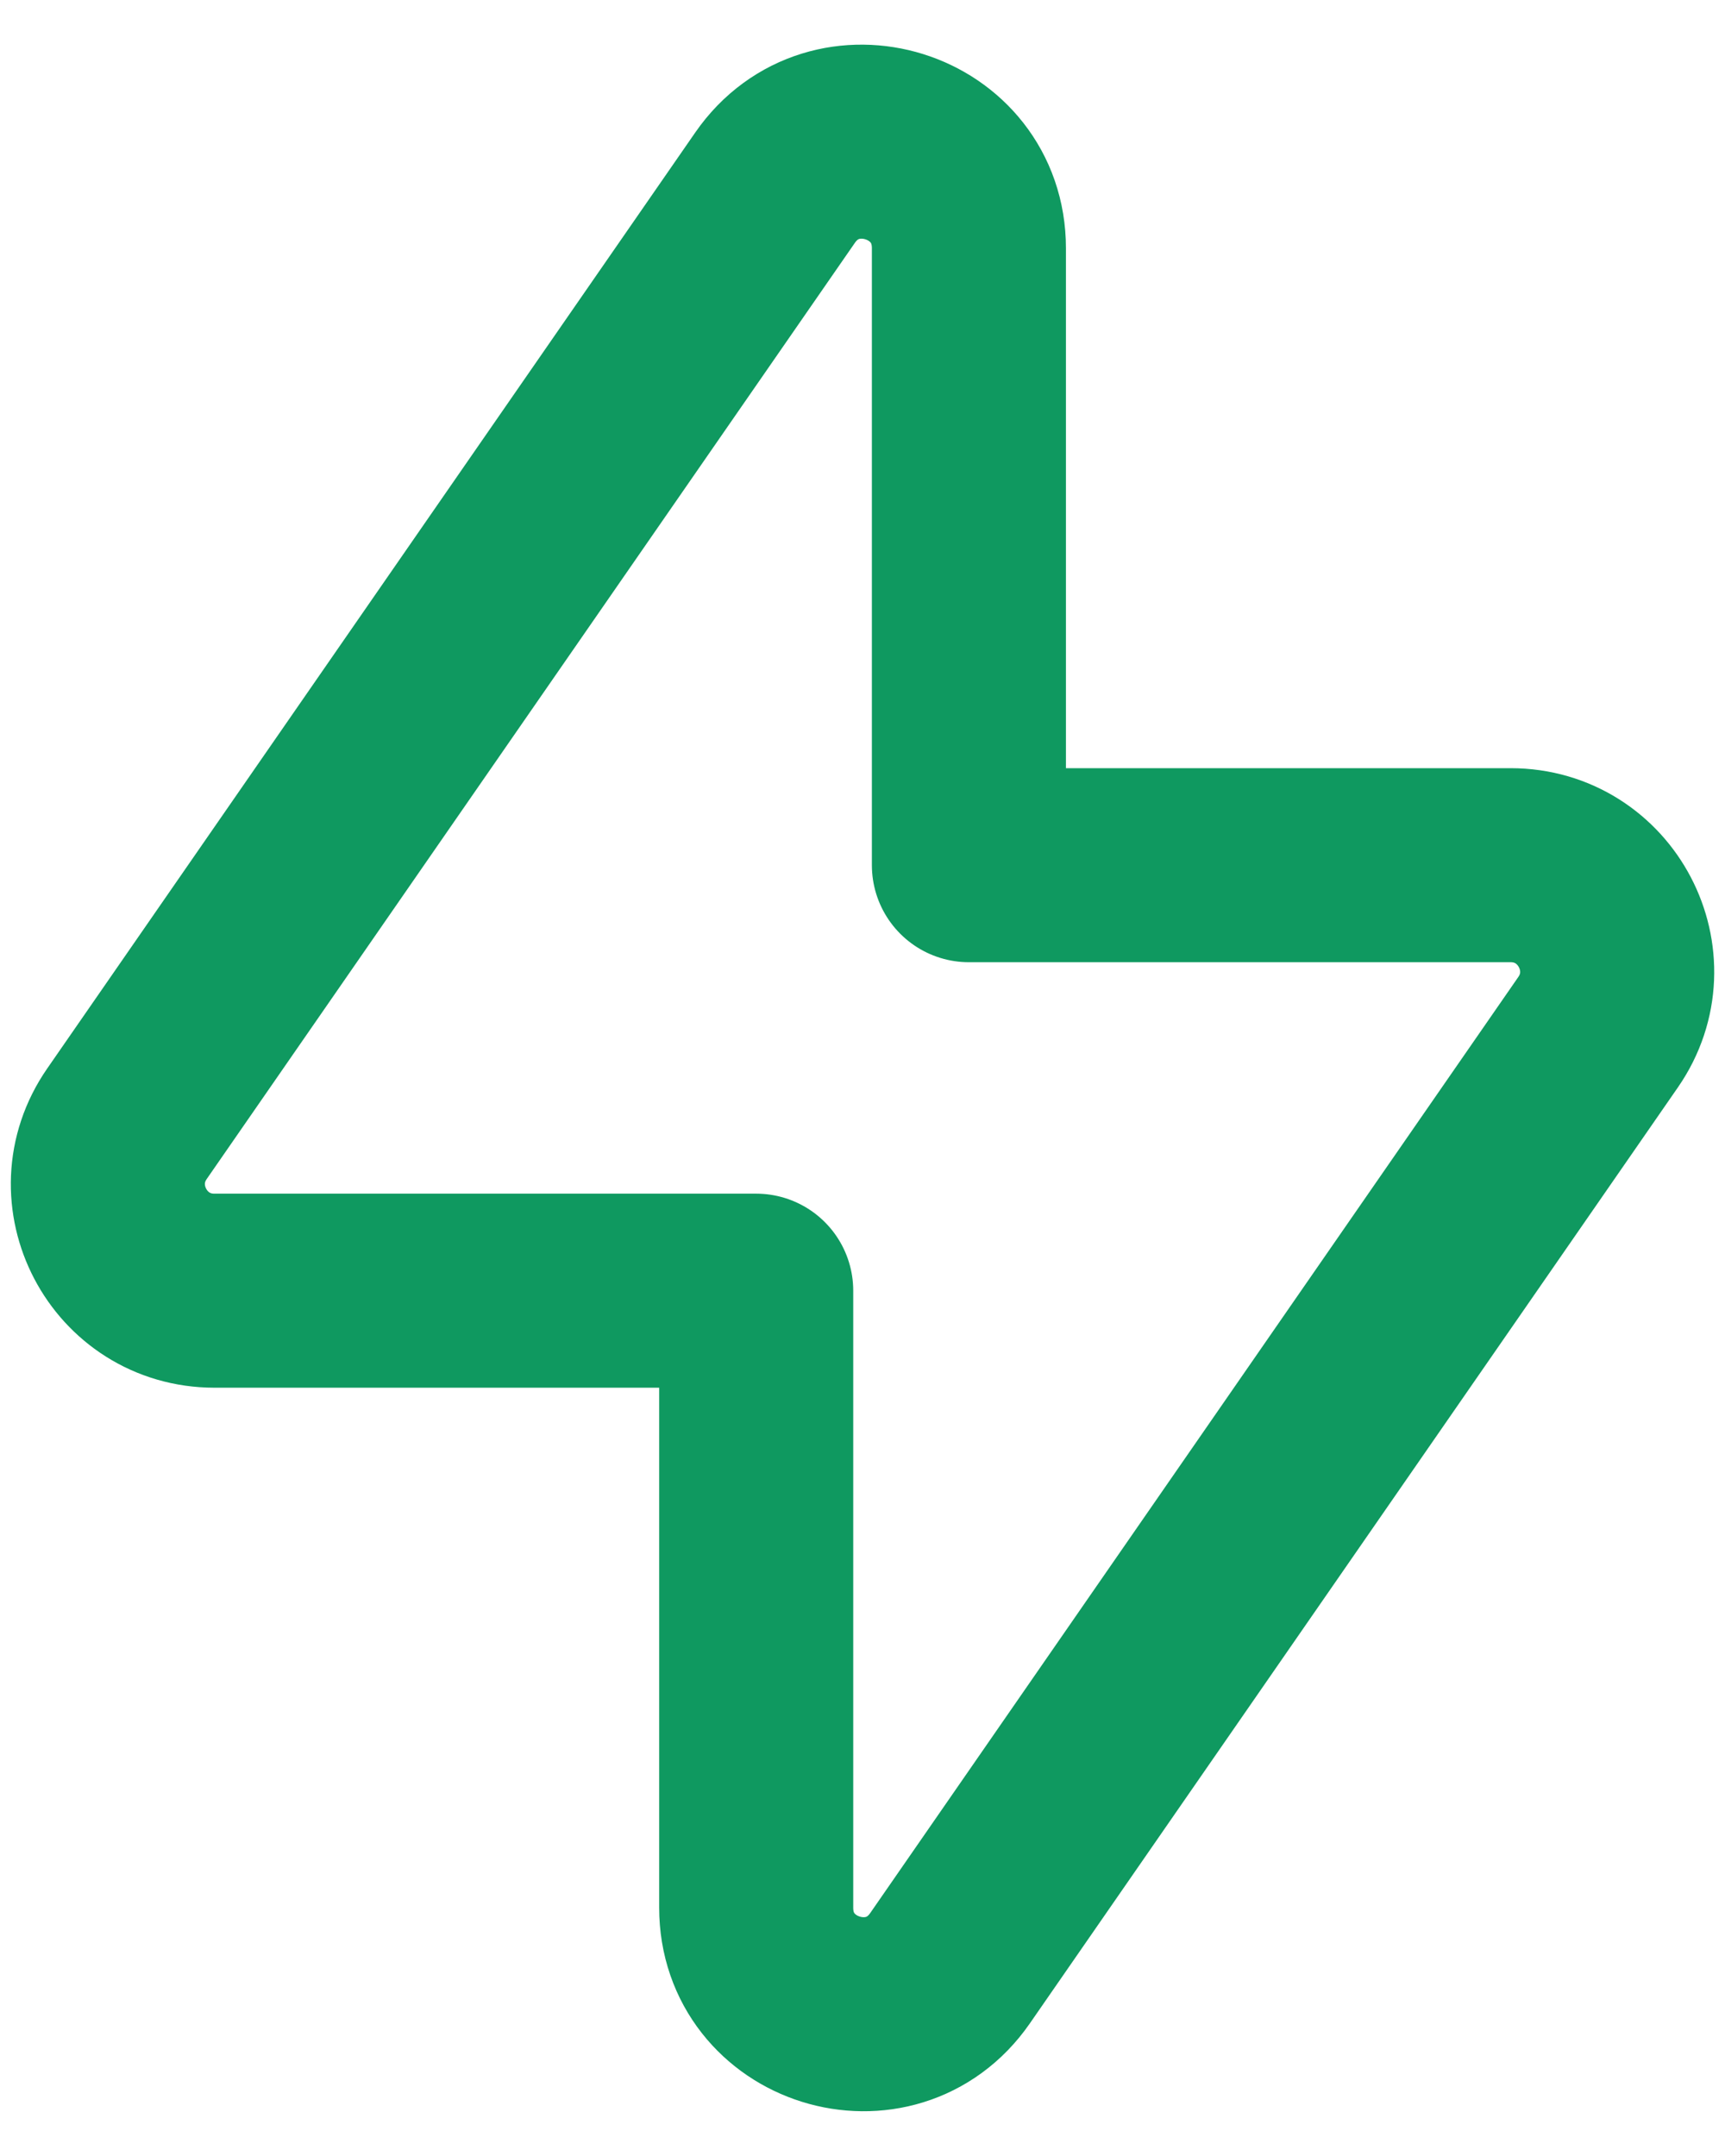 <svg viewBox="0 0 16 20" fill="none" xmlns="http://www.w3.org/2000/svg">
<path fill-rule="evenodd" clip-rule="evenodd" d="M14.823 9.575L8.812 18.258C8.261 19.053 7.014 18.664 7.014 17.696V11.973H1.989C1.193 11.973 0.724 11.079 1.178 10.424L7.189 1.741C7.74 0.946 8.987 1.335 8.987 2.303V8.026H14.012C14.807 8.026 15.276 8.92 14.823 9.575Z" stroke="#0F9960" stroke-width="1.8" stroke-linecap="round" stroke-linejoin="round"/>
</svg>